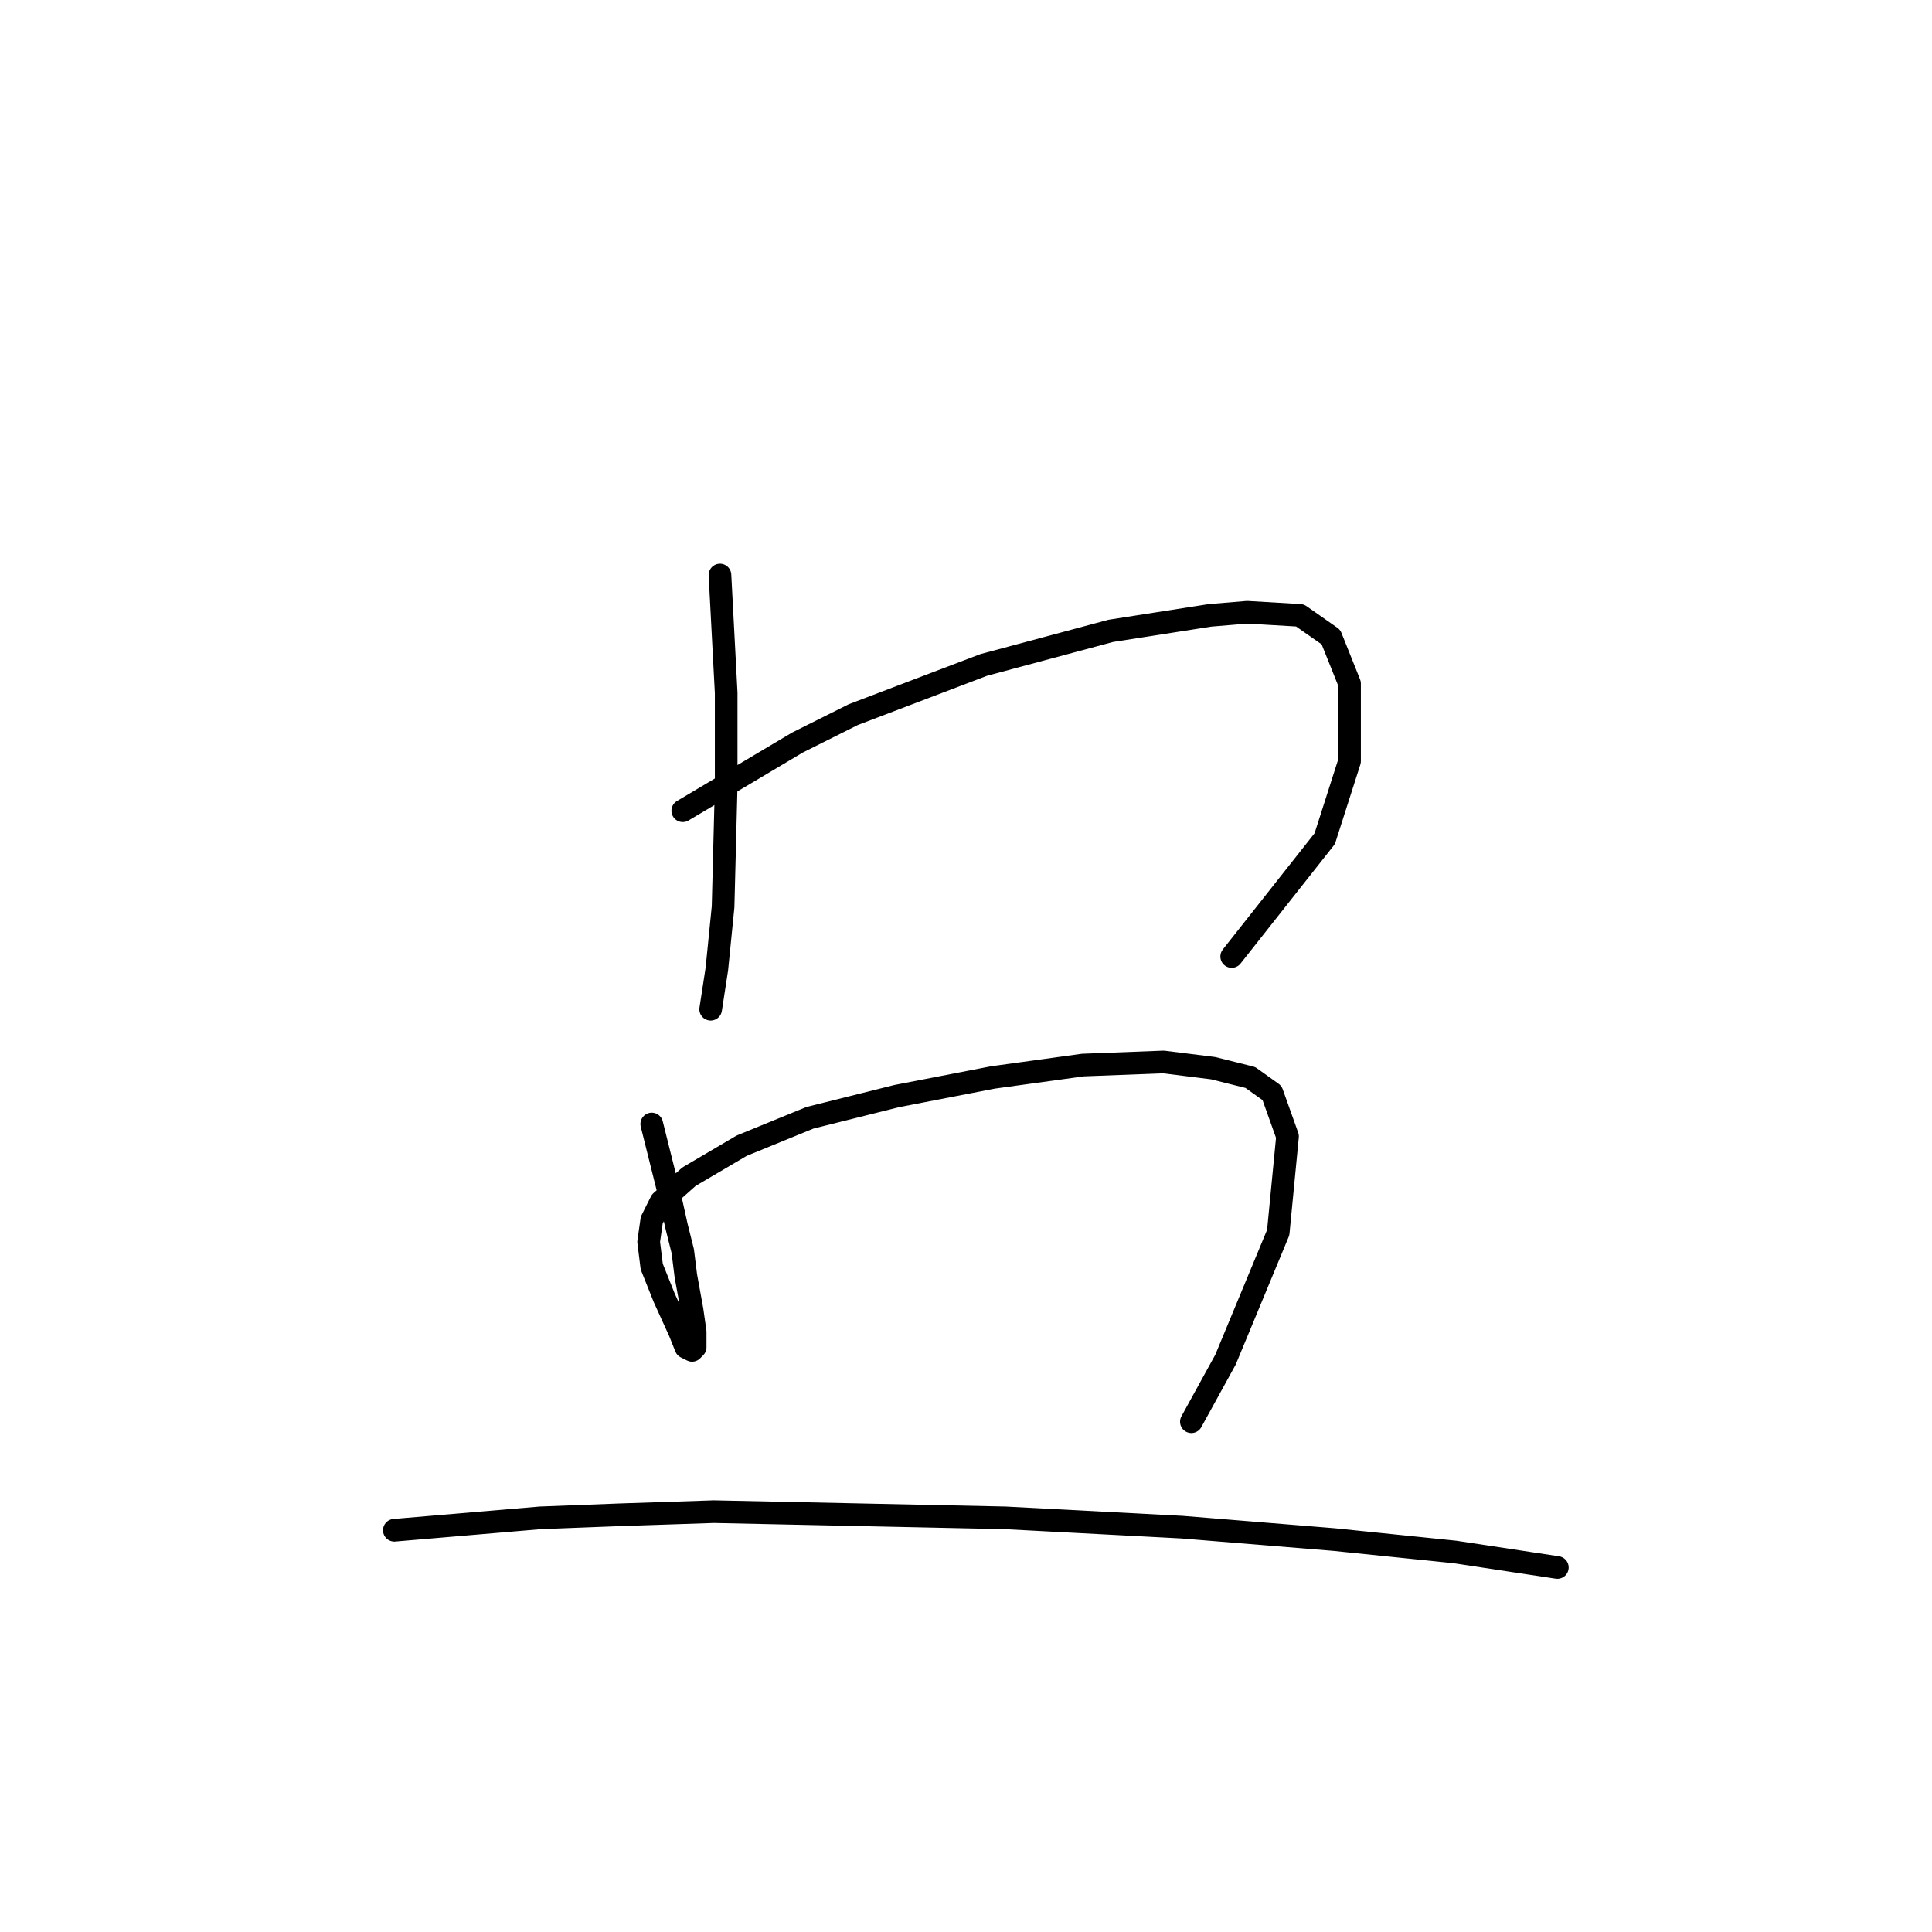 <?xml version="1.0" standalone="no"?>
    <svg width="256" height="256" xmlns="http://www.w3.org/2000/svg" version="1.1">
    <polyline stroke="black" stroke-width="3" stroke-linecap="round" fill="transparent" stroke-linejoin="round" points="95.4 76.196 96.222 91.812 96.222 104.14 95.811 120.167 94.989 128.386 94.167 133.729 94.167 133.729 " />
        <polyline stroke="black" stroke-width="3" stroke-linecap="round" fill="transparent" stroke-linejoin="round" points="90.469 107.428 105.674 98.387 113.071 94.689 130.331 88.114 147.179 83.593 160.33 81.538 165.261 81.128 172.247 81.538 176.356 84.415 178.822 90.579 178.822 100.853 175.535 111.127 163.206 126.742 163.206 126.742 " />
        <polyline stroke="black" stroke-width="3" stroke-linecap="round" fill="transparent" stroke-linejoin="round" points="86.359 148.934 88.825 158.796 89.647 162.495 90.469 165.782 90.88 169.07 91.702 173.59 92.113 176.467 92.113 178.522 91.702 178.933 90.88 178.522 90.058 176.467 88.003 171.946 86.359 167.837 85.948 164.549 86.359 161.673 87.592 159.207 91.291 155.92 98.277 151.81 107.318 148.112 118.824 145.235 131.563 142.769 143.481 141.126 154.165 140.715 160.741 141.536 165.672 142.769 168.549 144.824 170.603 150.577 169.37 163.317 162.384 180.165 157.864 188.384 157.864 188.384 " />
        <polyline stroke="black" stroke-width="3" stroke-linecap="round" fill="transparent" stroke-linejoin="round" points="52.251 202.767 71.565 201.124 82.25 200.713 94.578 200.302 133.207 201.124 156.631 202.356 176.767 204 192.794 205.644 206.355 207.699 206.355 207.699 " />
        </svg>